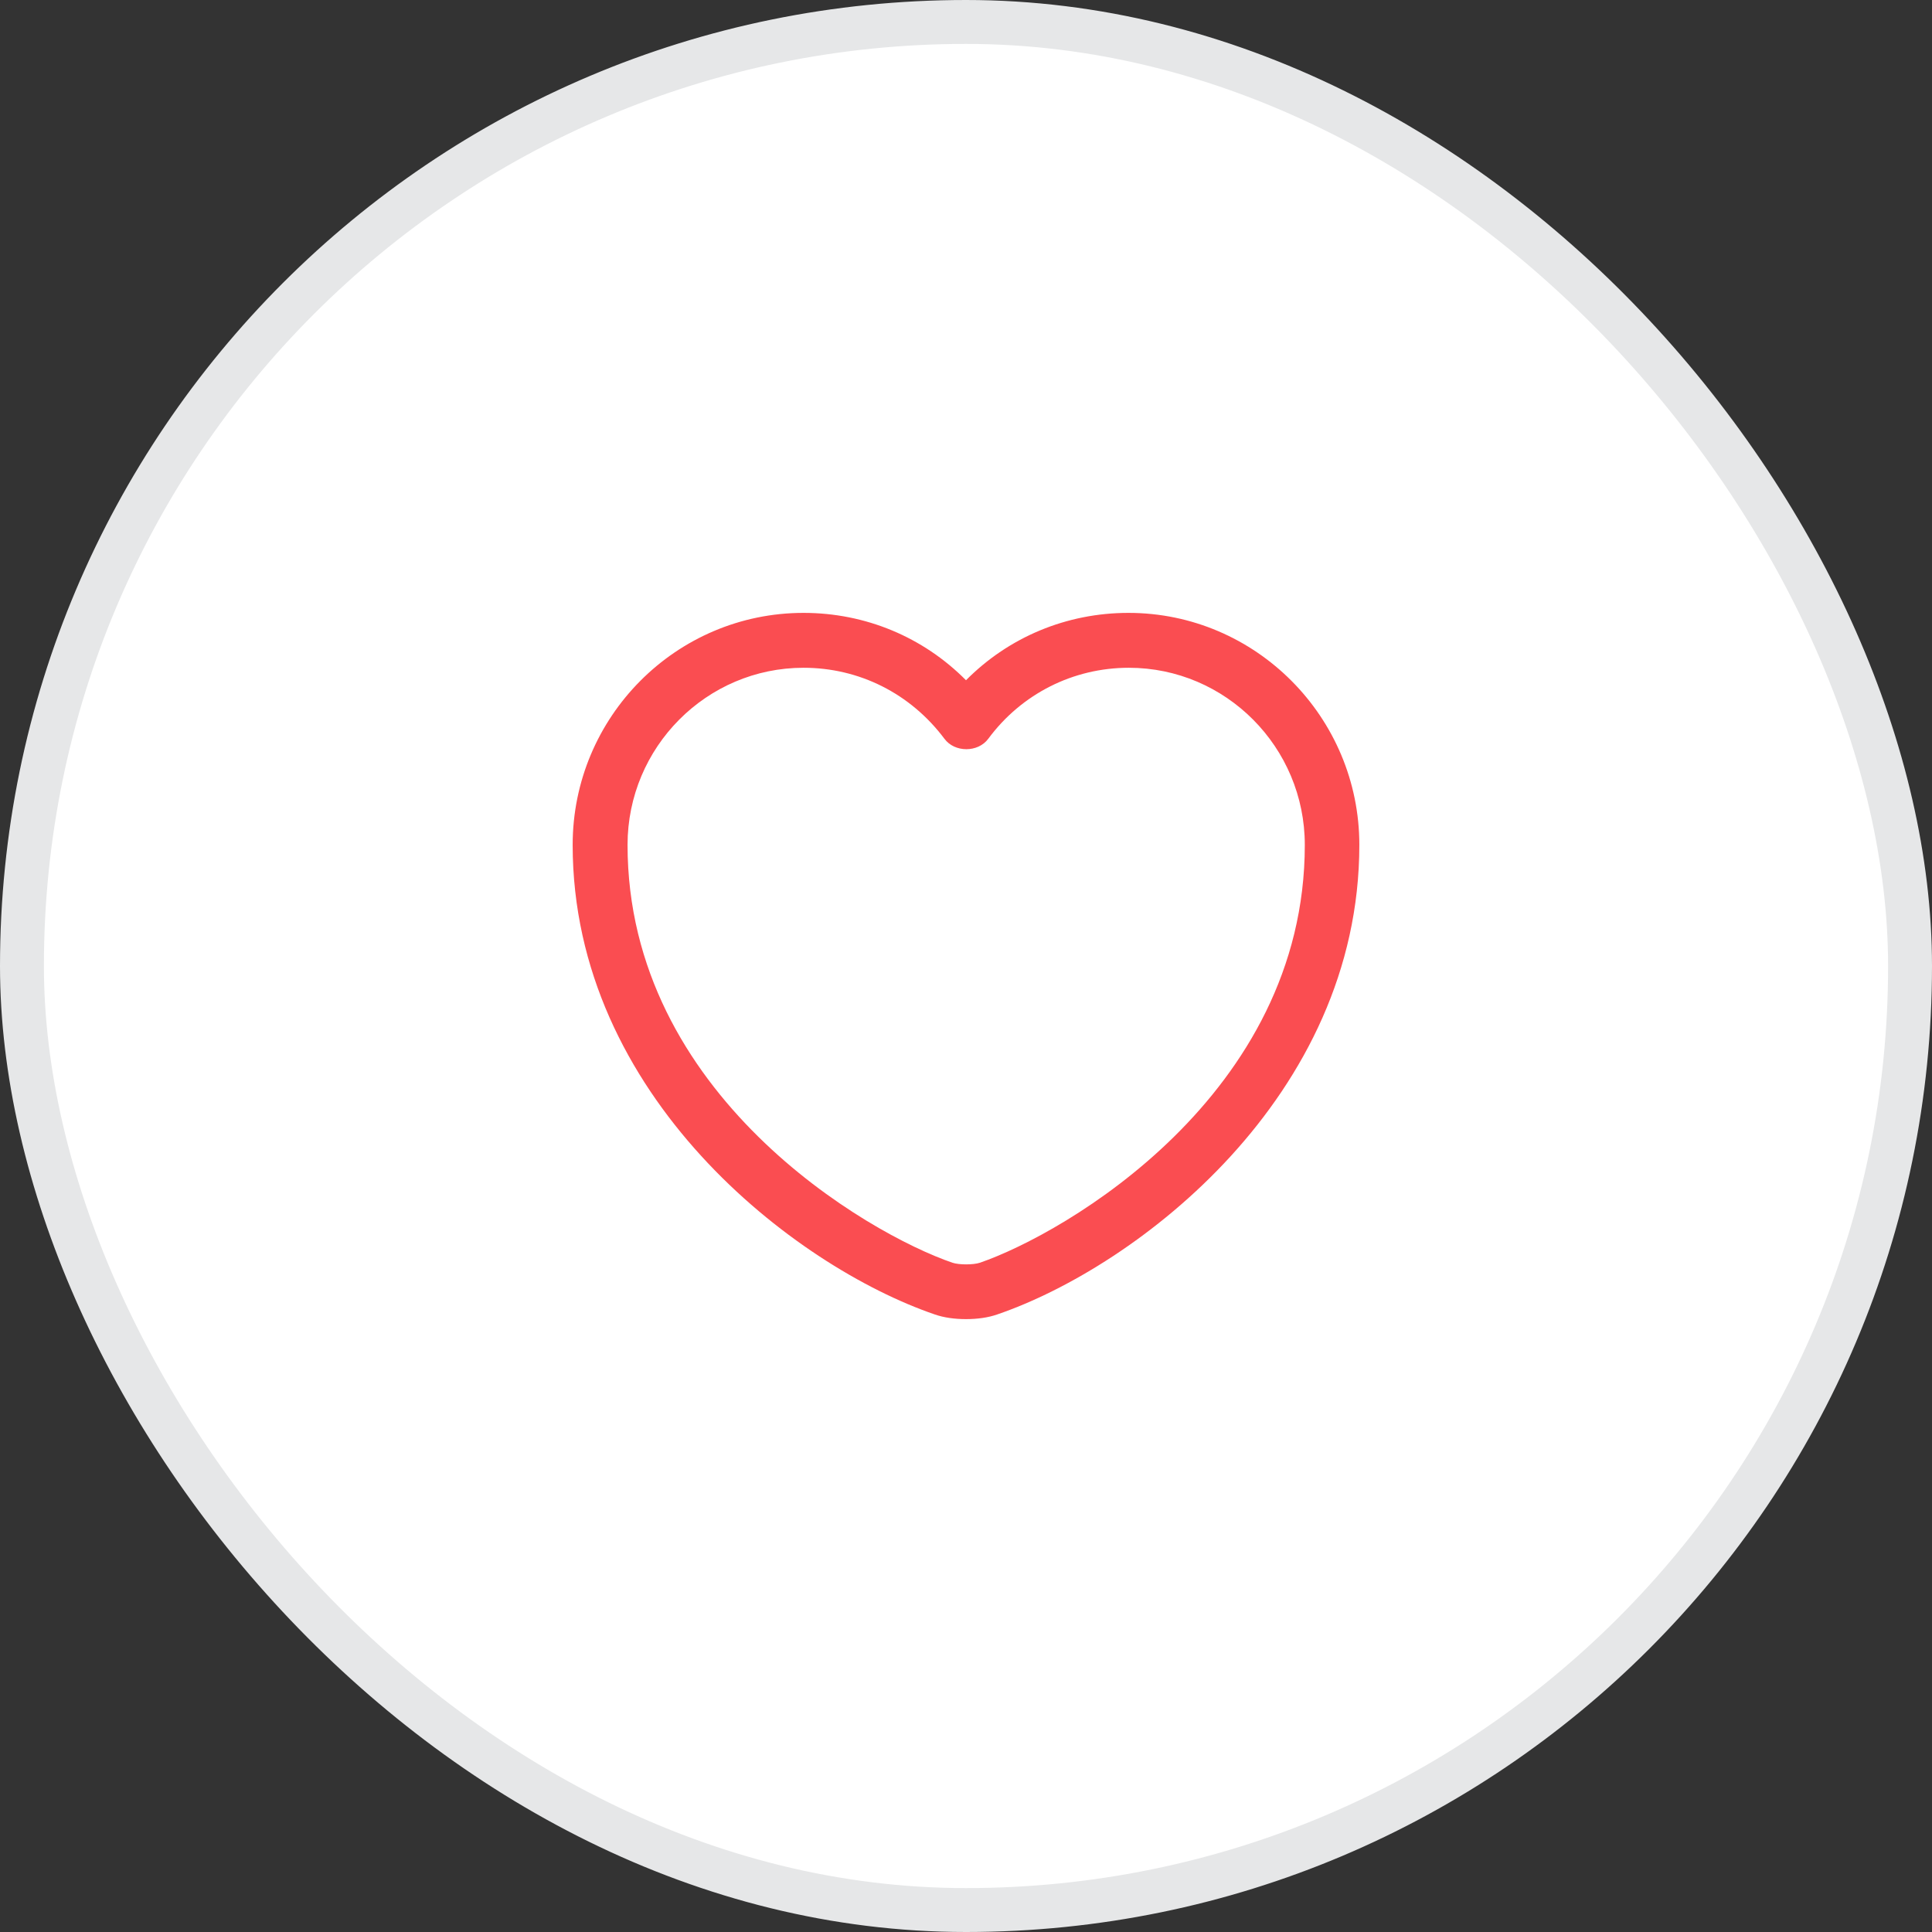 <svg width="22" height="22" viewBox="0 0 22 22" fill="none" xmlns="http://www.w3.org/2000/svg">
<rect x="0" y="0" width="22" height="22" fill="#333333" stroke="none"/>
<rect x="0.25" y="0.25" width="21.5" height="21.5" rx="10.75" fill="white"/>
<path d="M11 15.021C10.871 15.021 10.746 15.004 10.642 14.967C9.05 14.421 6.521 12.483 6.521 9.621C6.521 8.162 7.7 6.979 9.15 6.979C9.854 6.979 10.512 7.254 11 7.746C11.488 7.254 12.146 6.979 12.85 6.979C14.3 6.979 15.479 8.167 15.479 9.621C15.479 12.488 12.95 14.421 11.358 14.967C11.254 15.004 11.129 15.021 11 15.021ZM9.15 7.604C8.046 7.604 7.146 8.508 7.146 9.621C7.146 12.467 9.883 14.05 10.846 14.379C10.921 14.404 11.083 14.404 11.158 14.379C12.117 14.05 14.858 12.471 14.858 9.621C14.858 8.508 13.958 7.604 12.854 7.604C12.221 7.604 11.633 7.9 11.254 8.412C11.137 8.571 10.871 8.571 10.754 8.412C10.367 7.896 9.783 7.604 9.15 7.604Z" fill="#FA4D51"/>
<rect x="0.25" y="0.25" width="21.5" height="21.5" rx="10.75" stroke="#E6E7E8" stroke-width="0.5"/>
</svg>
